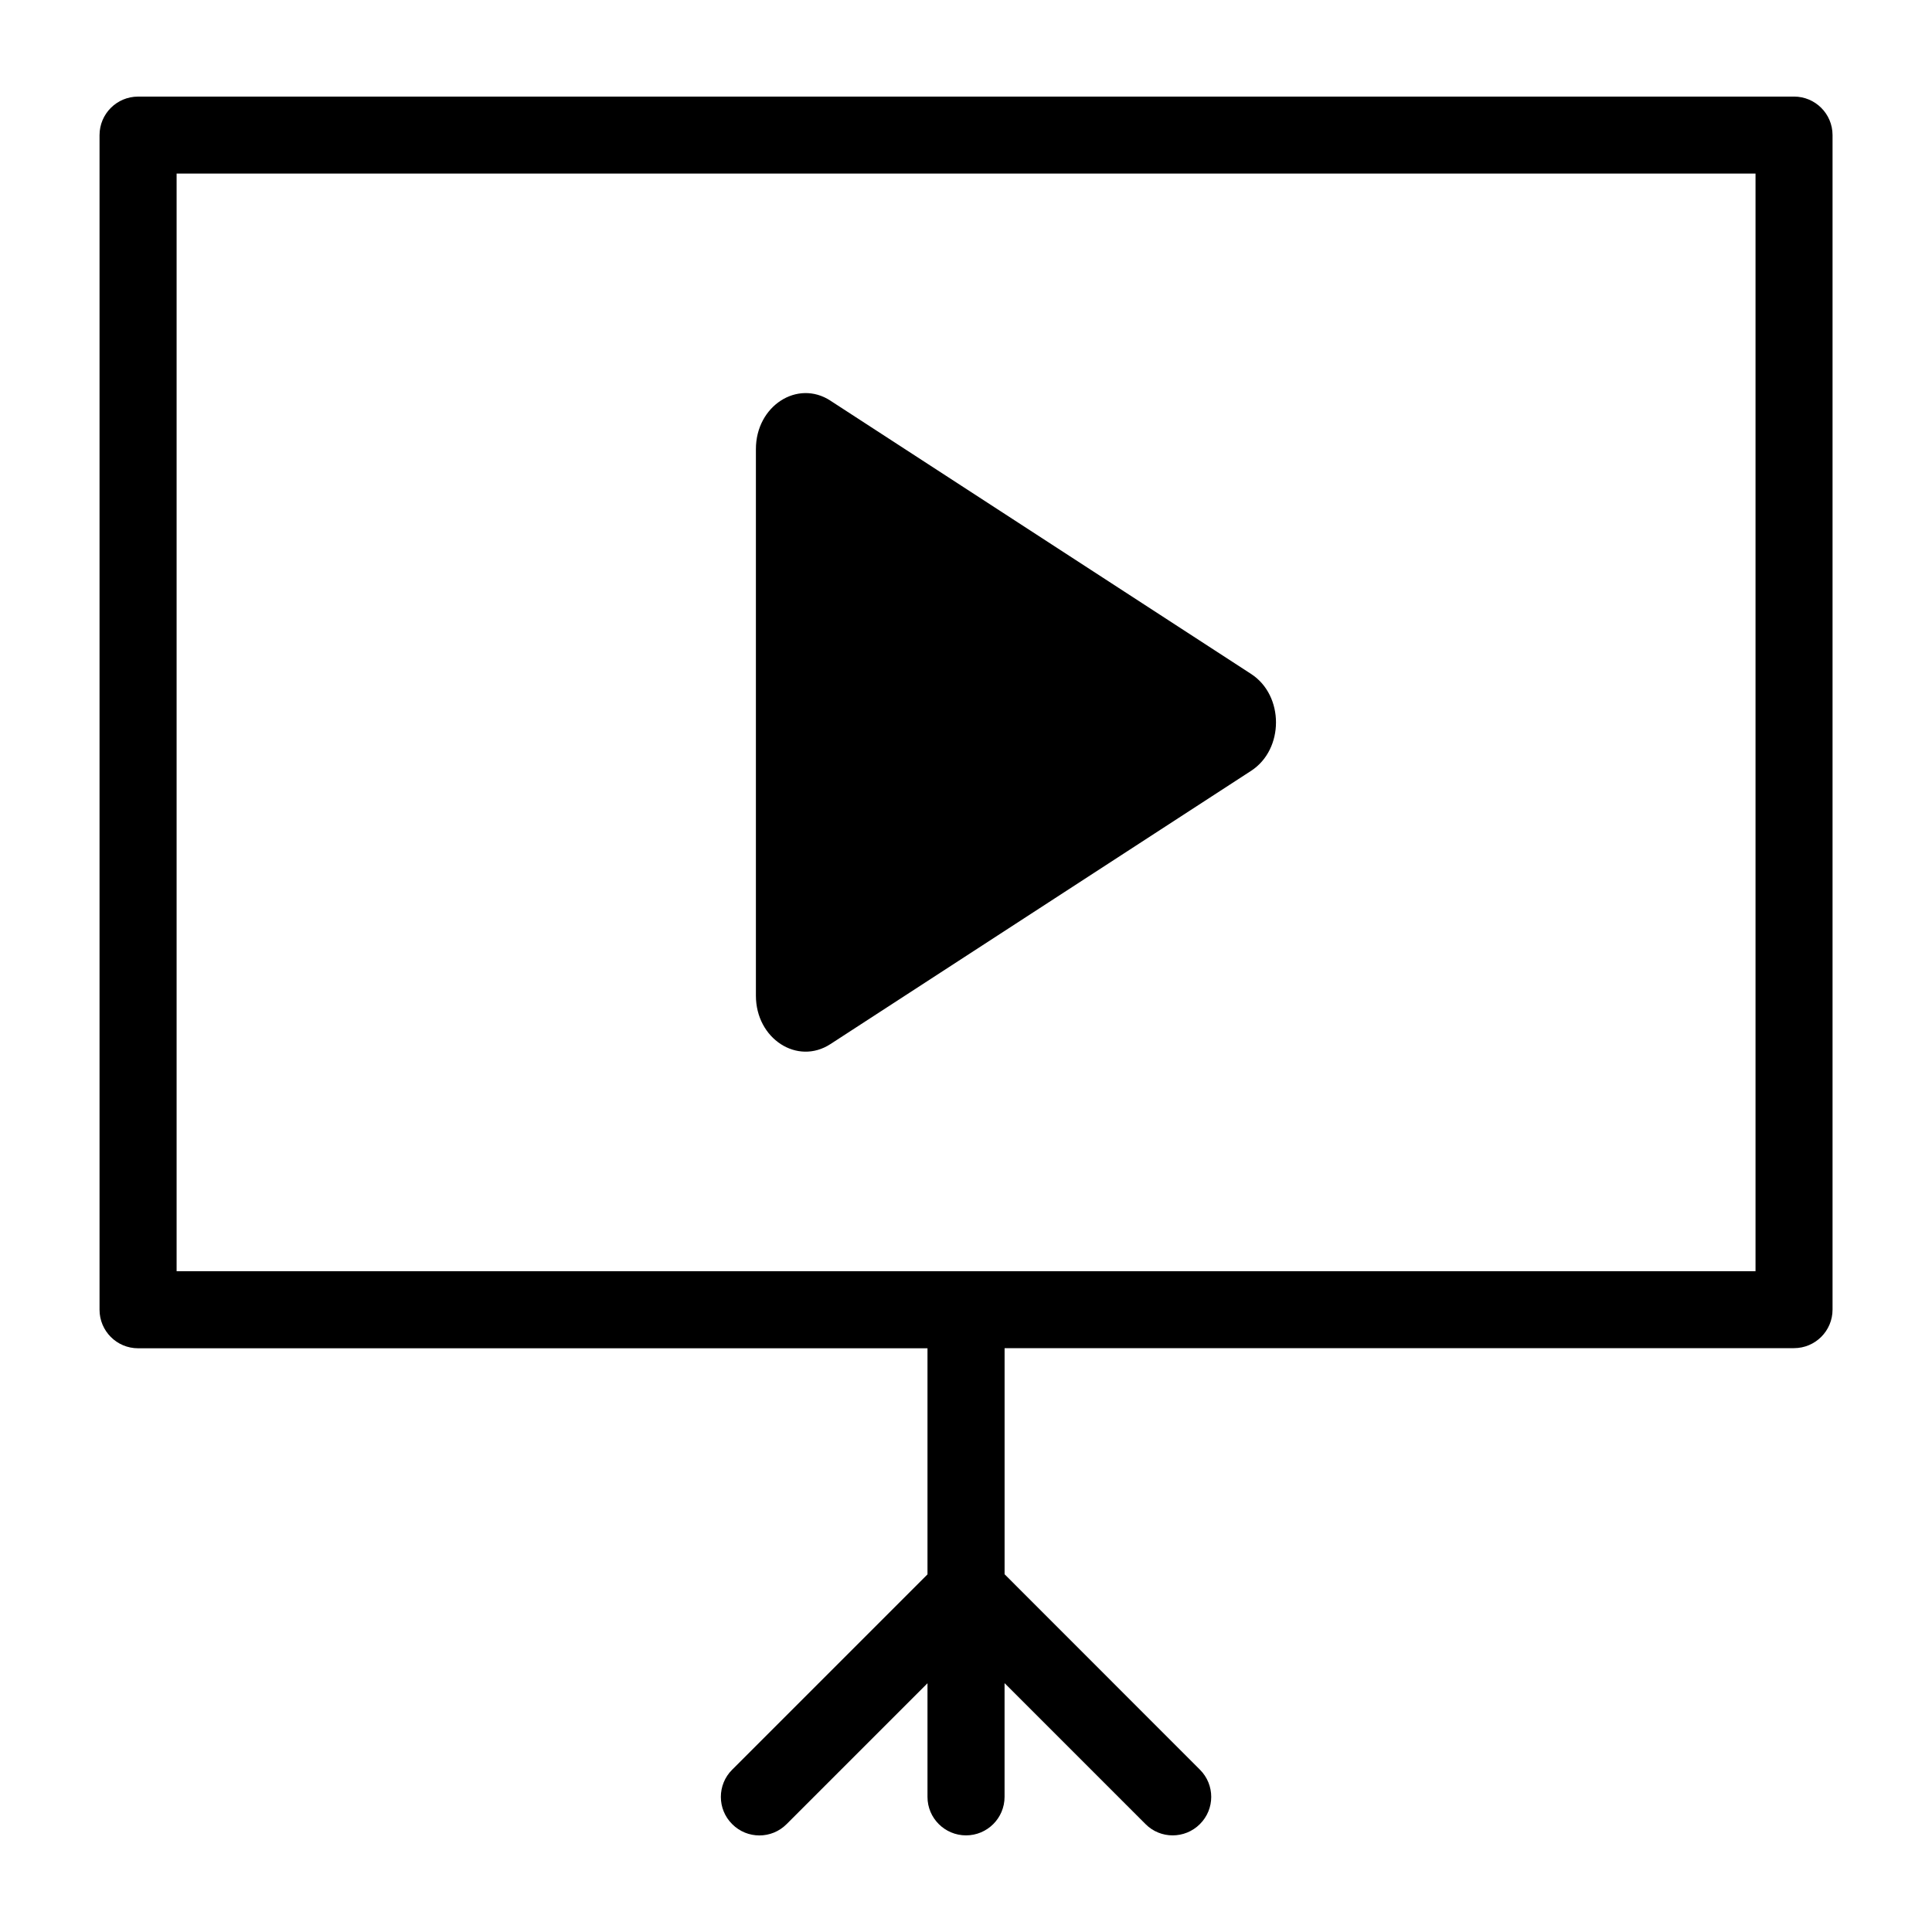 <?xml version="1.0" encoding="UTF-8"?>
<svg width="75pt" height="75pt" version="1.1" viewBox="0 0 75 75" xmlns="http://www.w3.org/2000/svg">
 <g id="surface107561">
  <path d="m69.641 3.75h-64.281c-0.824 0-1.496 0.668-1.496 1.496v45.598c0 0.824 0.668 1.496 1.496 1.496h30.645v8.777l-7.582 7.582c-0.586 0.582-0.586 1.531 0 2.113 0.582 0.586 1.531 0.586 2.113 0l5.469-5.469v4.414c0 0.824 0.672 1.492 1.496 1.492s1.496-0.668 1.496-1.496v-4.414l5.469 5.469c0.293 0.297 0.676 0.441 1.055 0.441 0.383 0 0.766-0.145 1.059-0.438 0.586-0.582 0.586-1.531 0-2.113l-7.582-7.586v-8.777h30.645c0.824 0 1.496-0.668 1.496-1.496v-45.594c0-0.828-0.672-1.496-1.496-1.496zm-1.496 45.598h-61.289v-42.609h61.293v42.609z"/>
  <path d="m32.238 15.555l16.332 10.609c1.285 0.836 1.285 2.922 0 3.758l-16.332 10.609c-1.285 0.836-2.894-0.207-2.894-1.879v-21.219c0-1.672 1.609-2.715 2.894-1.879z"/>
 </g>
</svg>
